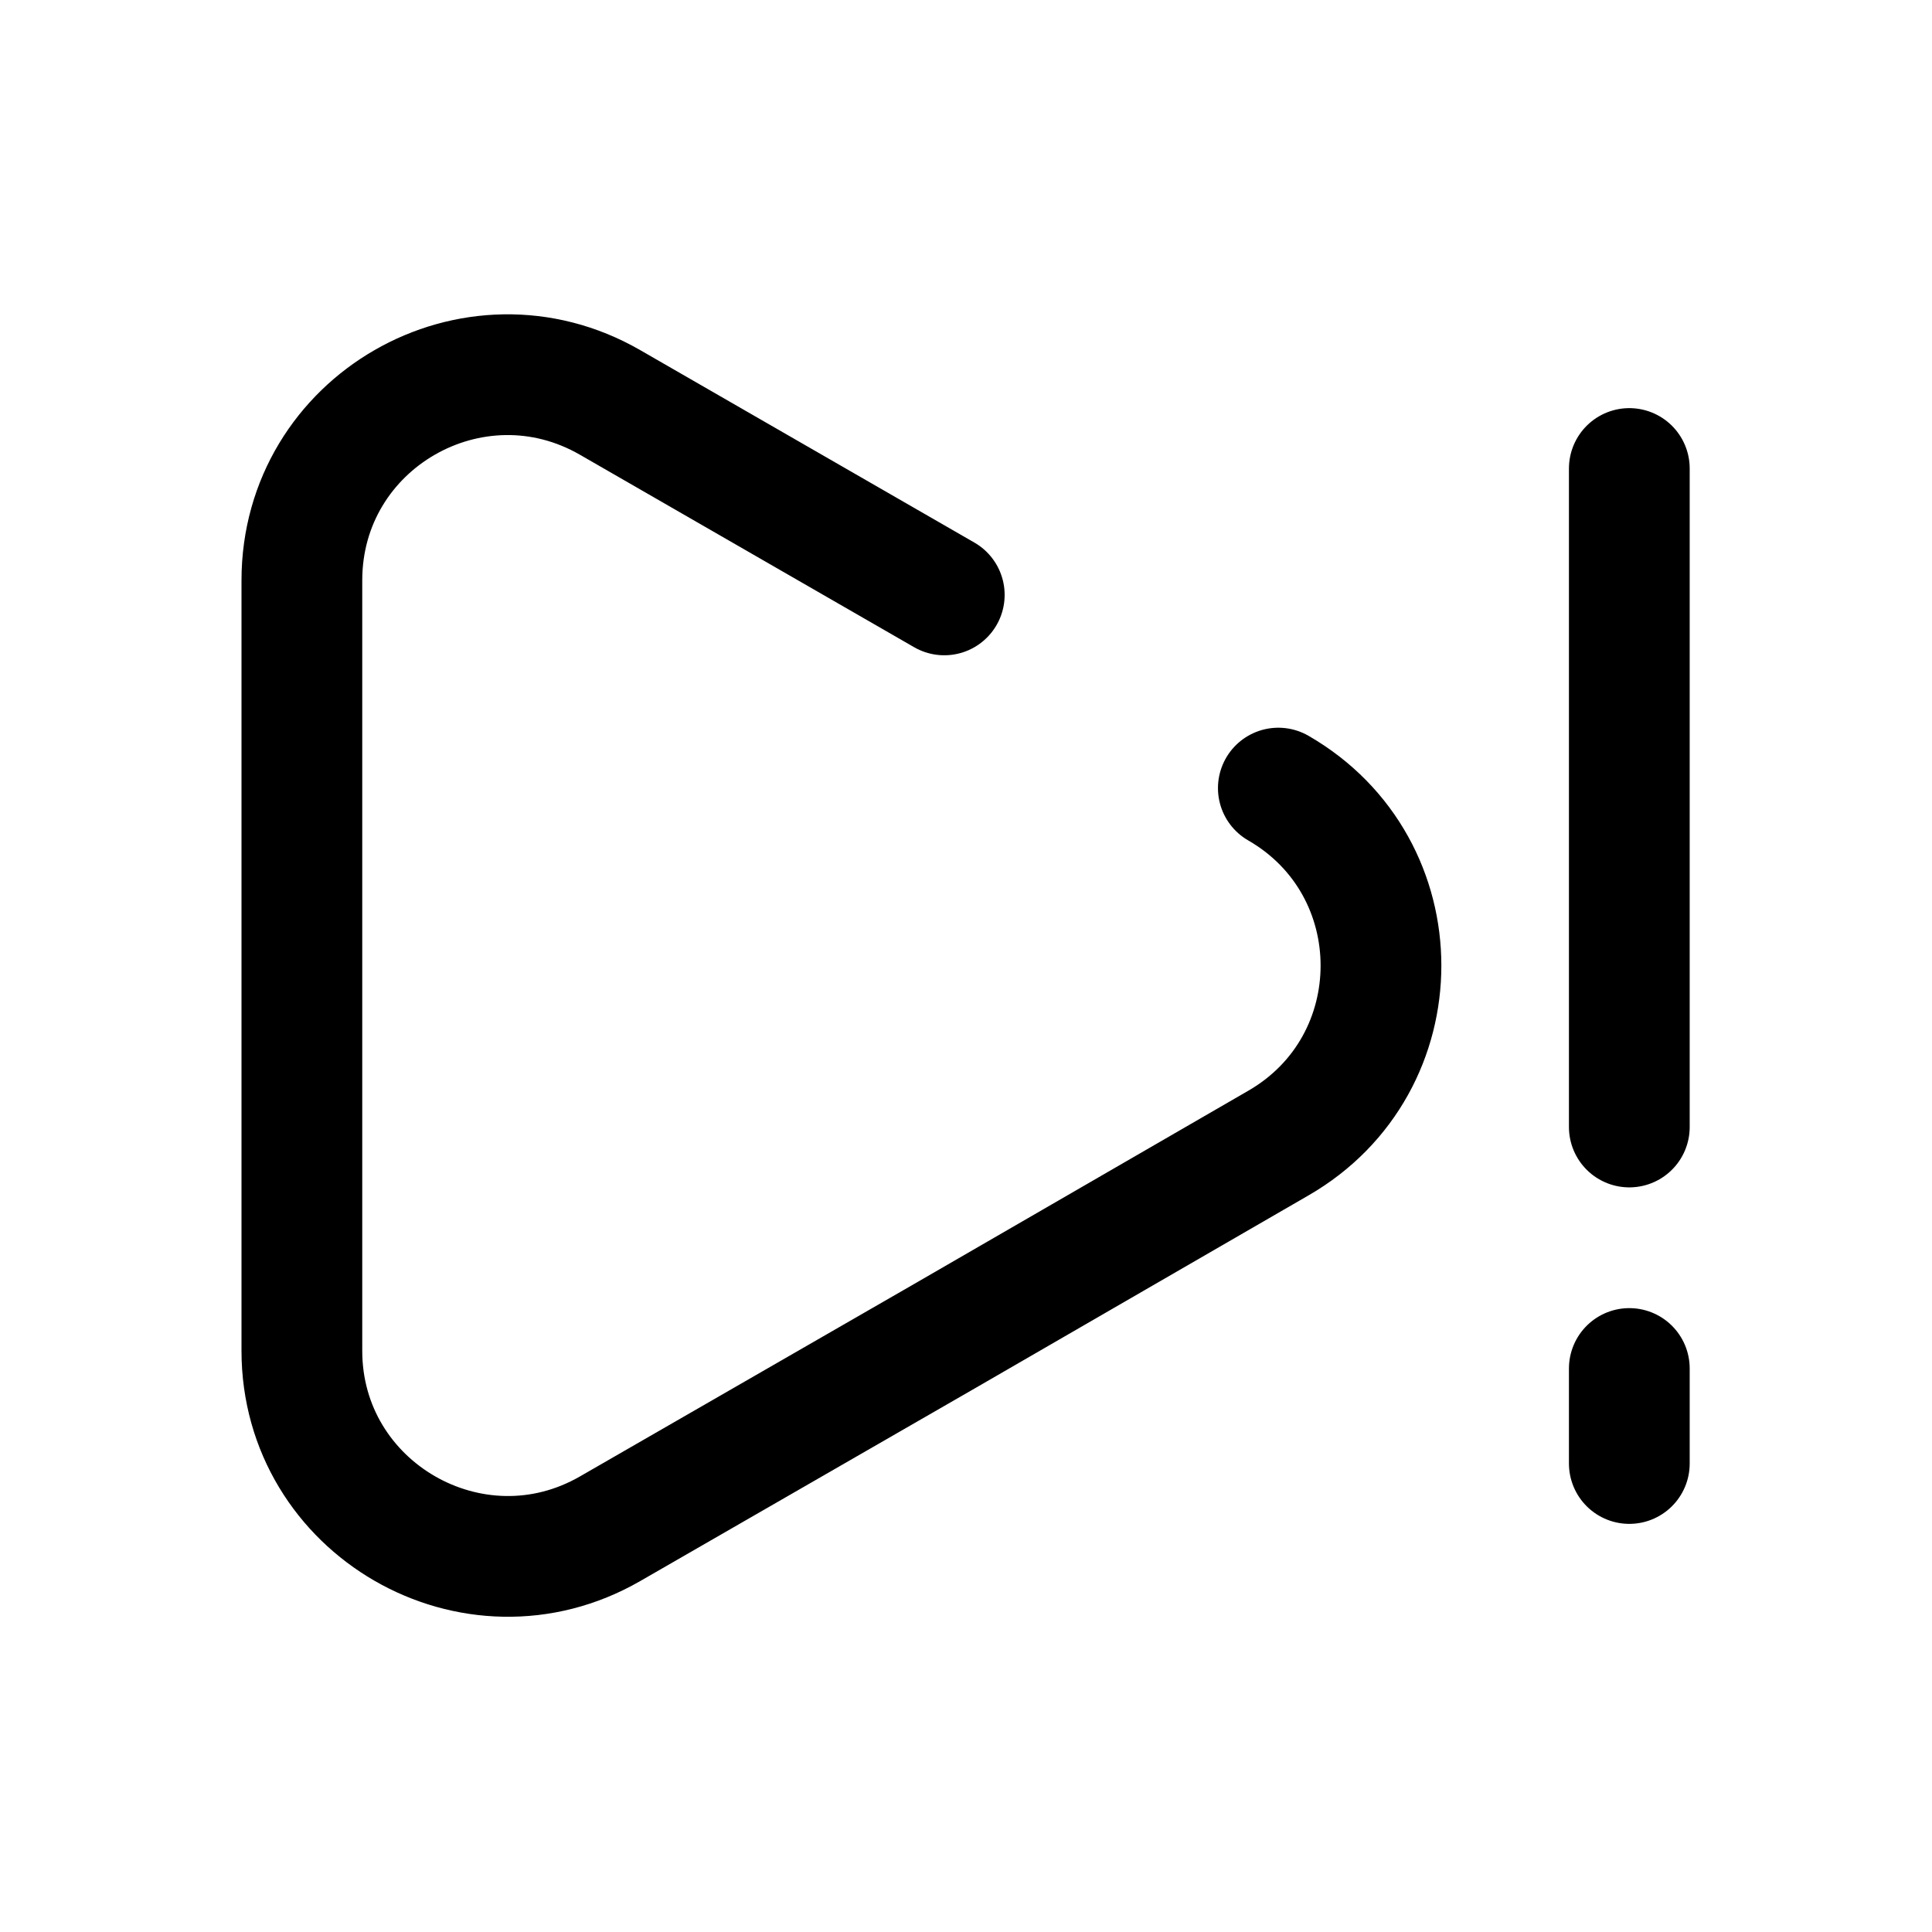 <svg width="24" height="24" fill="none" xmlns="http://www.w3.org/2000/svg" viewBox="0 0 24 24"><path d="M11.73 7.39L7.58 5c-1.7-.98-3.83.24-3.83 2.21v9.57c0 1.96 2.13 3.19 3.83 2.21l4.15-2.39 4.15-2.4c1.7-.98 1.7-3.43 0-4.41M20.24 18.18V17M20.24 14V5.82" stroke="currentColor" stroke-width="1.5" stroke-linecap="round" stroke-linejoin="round"/></svg>